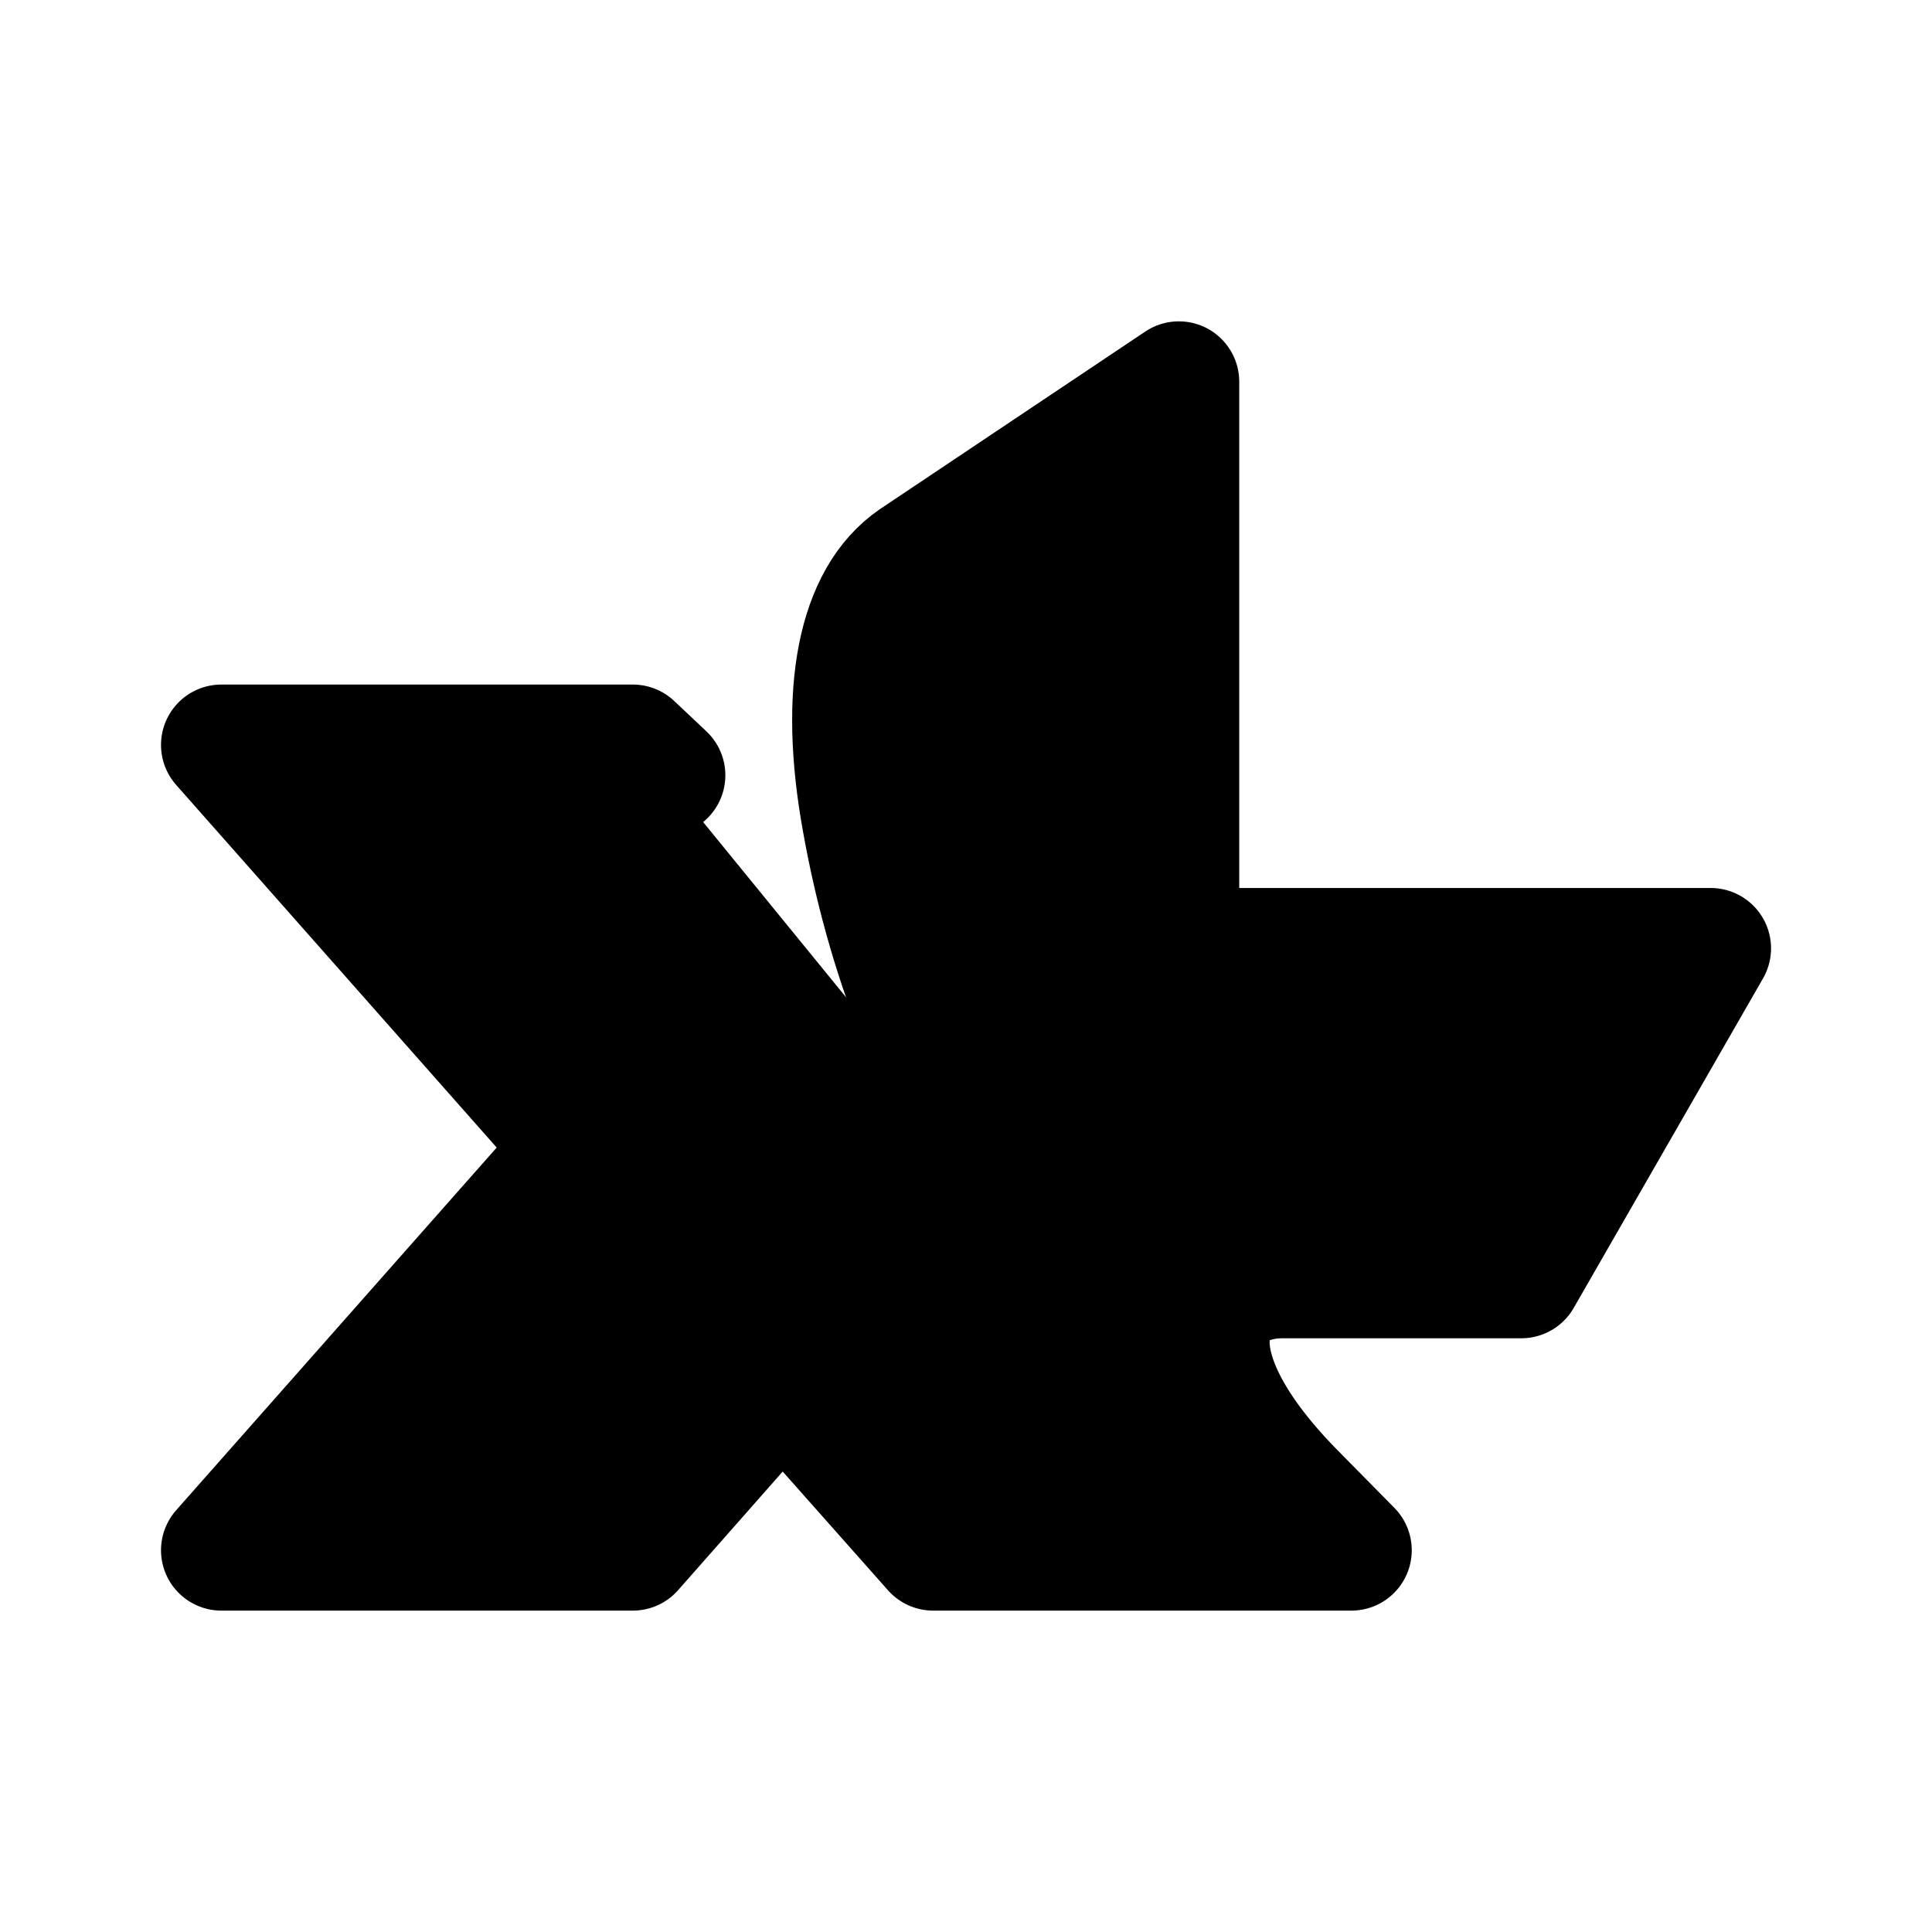 <svg id="vector" xmlns="http://www.w3.org/2000/svg" width="192" height="192" viewBox="0 0 50.8 50.8"><path fill="#00000000" d="m17.485,20.385 l-0.846,-0.798H5.821L15.179,30.174 5.821,40.762H16.639l3.938,-4.465 3.96,4.465H35.533L34.139,39.348c-3.473,-3.47 -2.633,-5.747 -0.398,-5.747h6.261l4.978,-8.665H30.997V10.037L24.028,14.701c-1.482,1.017 -1.969,3.493 -1.349,6.896 0.708,3.957 2.168,7.383 4.358,10.499" stroke-linejoin="round" stroke-width="3.175" stroke="#000000" stroke-linecap="round" id="path_0"/></svg>